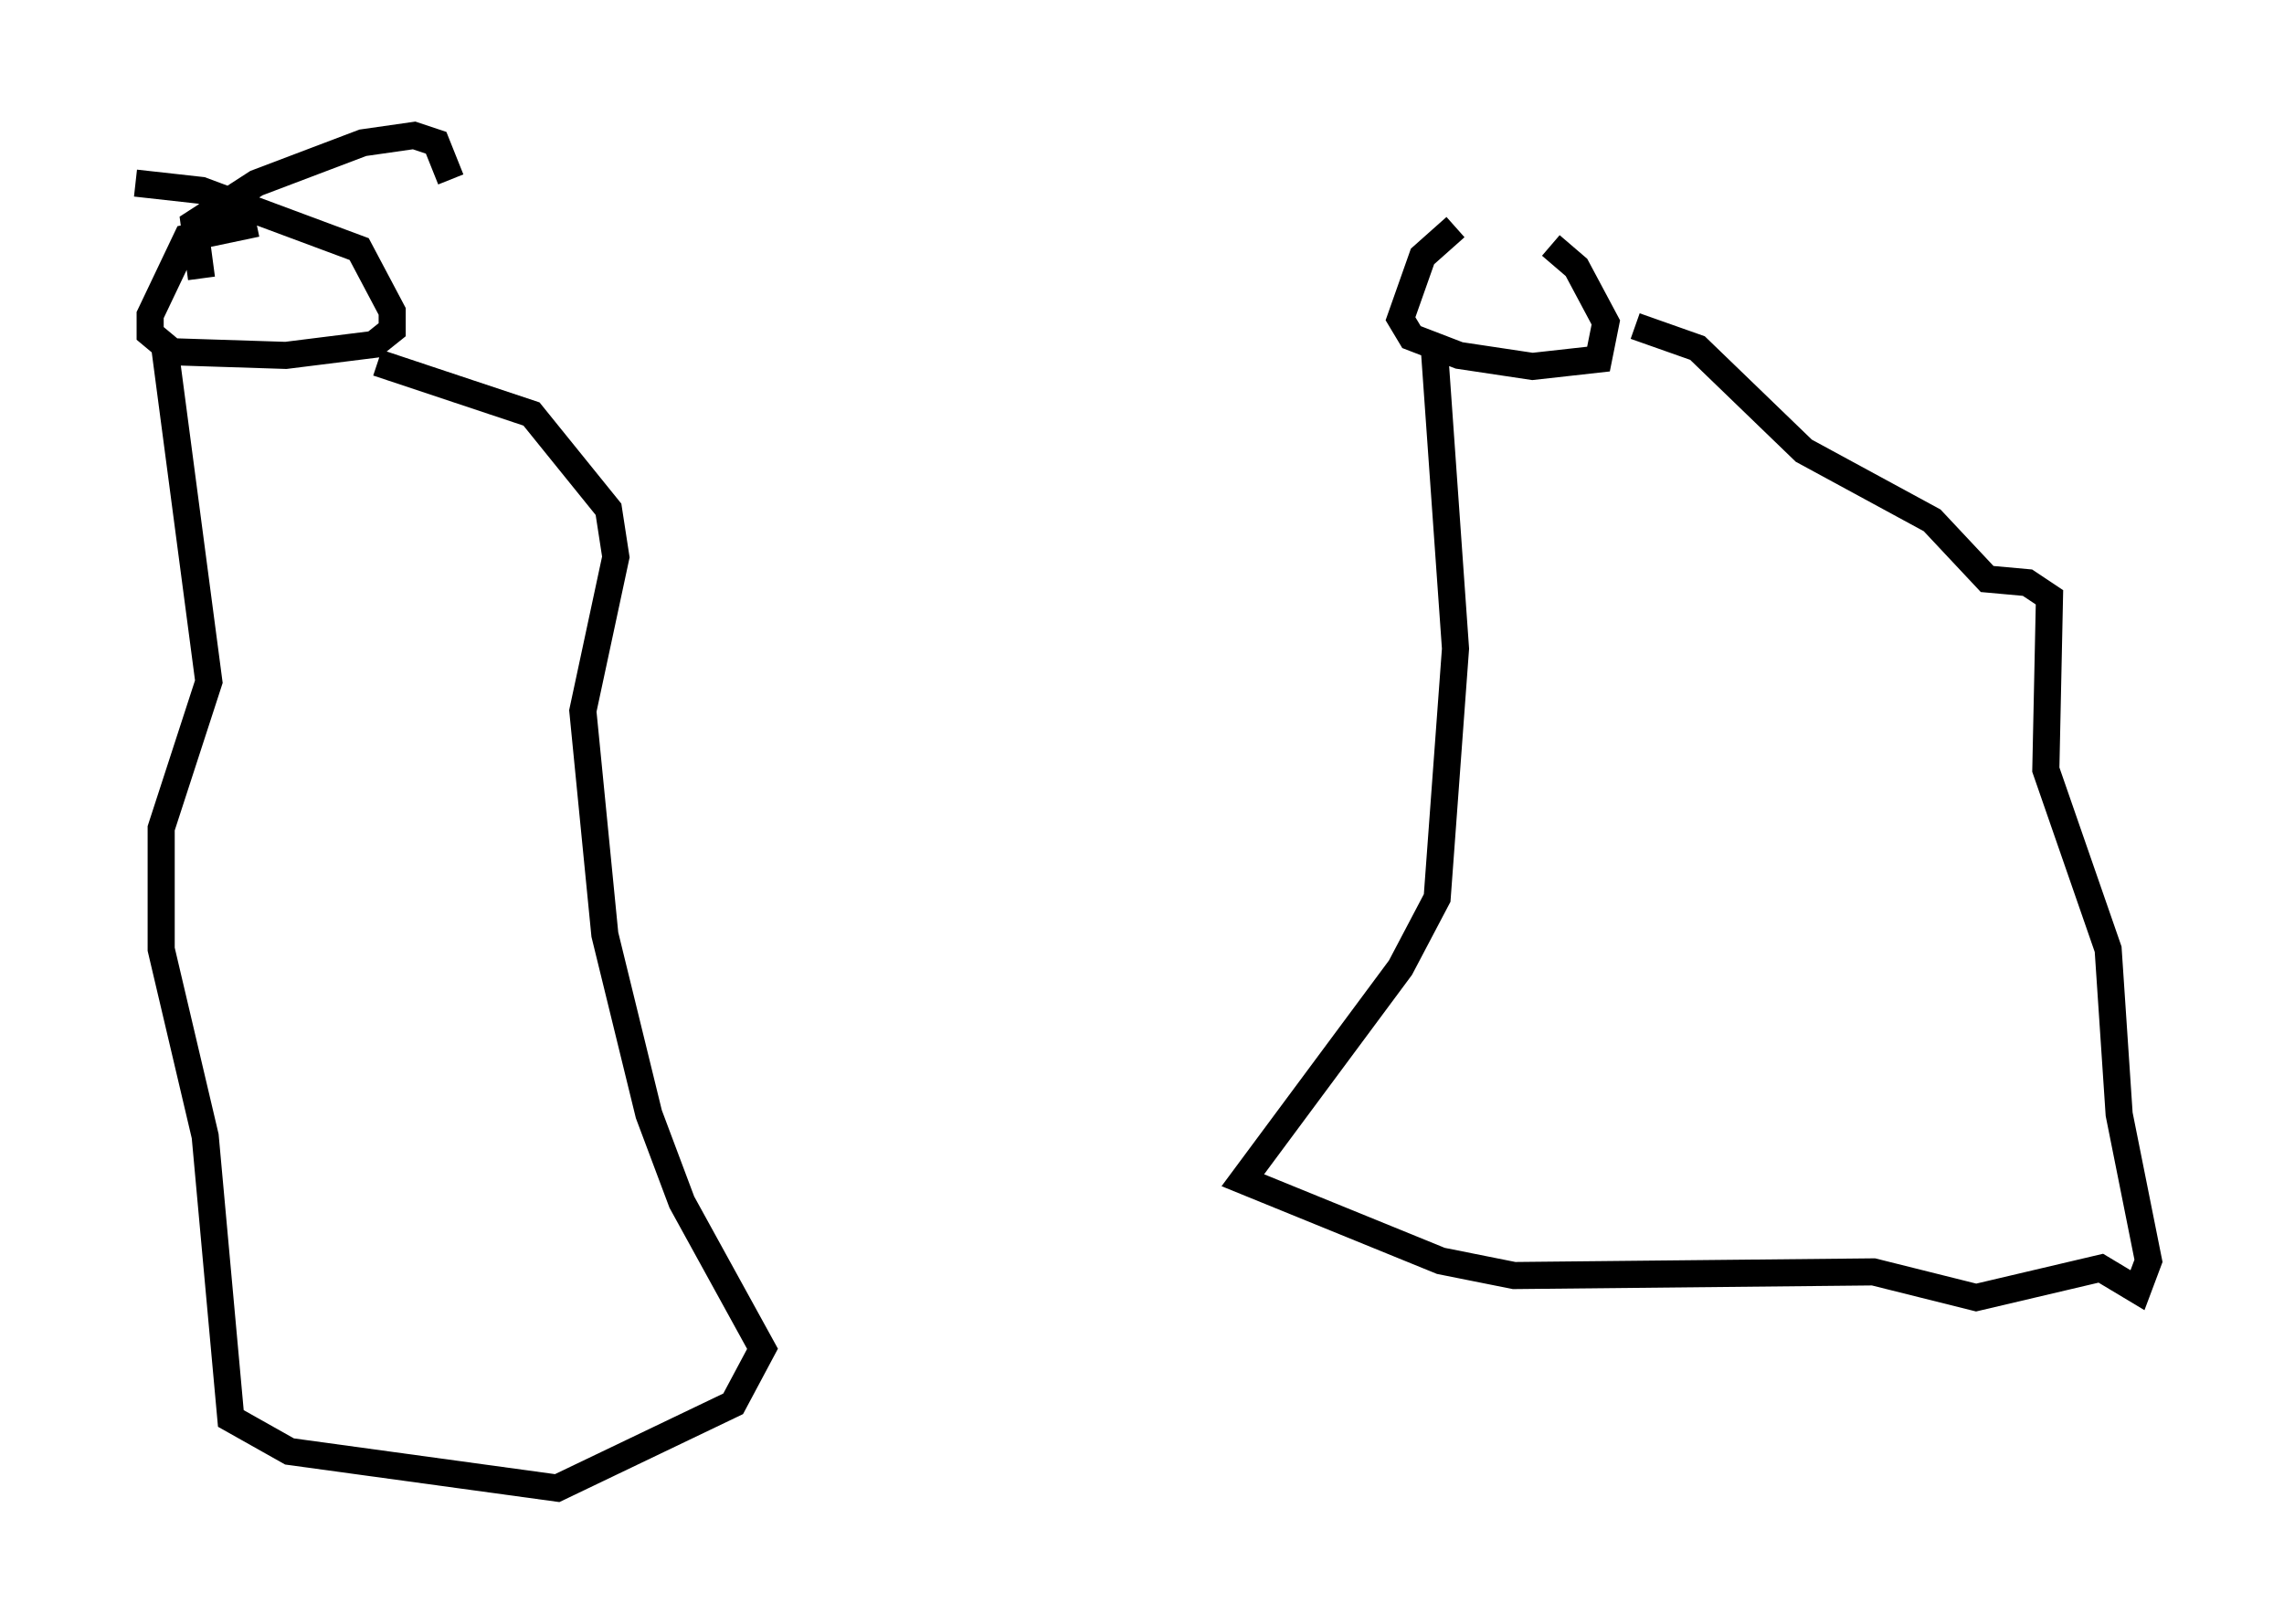 <?xml version="1.0" encoding="utf-8" ?>
<svg baseProfile="full" height="59.932" version="1.1" width="84.289" xmlns="http://www.w3.org/2000/svg" xmlns:ev="http://www.w3.org/2001/xml-events" xmlns:xlink="http://www.w3.org/1999/xlink"><defs /><rect fill="white" height="59.932" width="84.289" x="0" y="0" /><path d="M56.556, 8.924 m-2.842, -0.541 l-1.218, 1.083 -0.812, 2.3 l0.406, 0.677 1.759, 0.677 l2.706, 0.406 2.436, -0.271 l0.271, -1.353 -1.083, -2.03 l-0.947, -0.812 m-4.33, 3.383 l0.812, 11.502 -0.677, 9.202 l-1.353, 2.571 -5.819, 7.848 l7.307, 2.977 2.706, 0.541 l13.261, -0.135 3.789, 0.947 l4.601, -1.083 1.353, 0.812 l0.406, -1.083 -1.083, -5.413 l-0.406, -6.089 -2.3, -6.631 l0.135, -6.36 -0.812, -0.541 l-1.488, -0.135 -2.03, -2.165 l-4.736, -2.571 -3.924, -3.789 l-2.3, -0.812 m-50.879, -3.789 l-2.571, 0.541 -1.353, 2.842 l0.0, 0.677 0.812, 0.677 l4.195, 0.135 3.248, -0.406 l0.677, -0.541 0.0, -0.677 l-1.218, -2.3 -5.819, -2.165 l-2.436, -0.271 m1.083, 6.089 l1.624, 12.314 -1.759, 5.413 l0.0, 4.465 1.624, 6.901 l0.947, 10.419 2.165, 1.218 l9.878, 1.353 6.495, -3.112 l1.083, -2.03 -2.977, -5.413 l-1.218, -3.248 -1.624, -6.631 l-0.812, -8.254 1.218, -5.683 l-0.271, -1.759 -2.842, -3.518 l-5.683, -1.894 m-6.495, -3.112 l-0.271, -2.03 2.3, -1.488 l3.924, -1.488 1.894, -0.271 l0.812, 0.271 0.541, 1.353 " fill="none" stroke="black" stroke-width="1" /></svg>